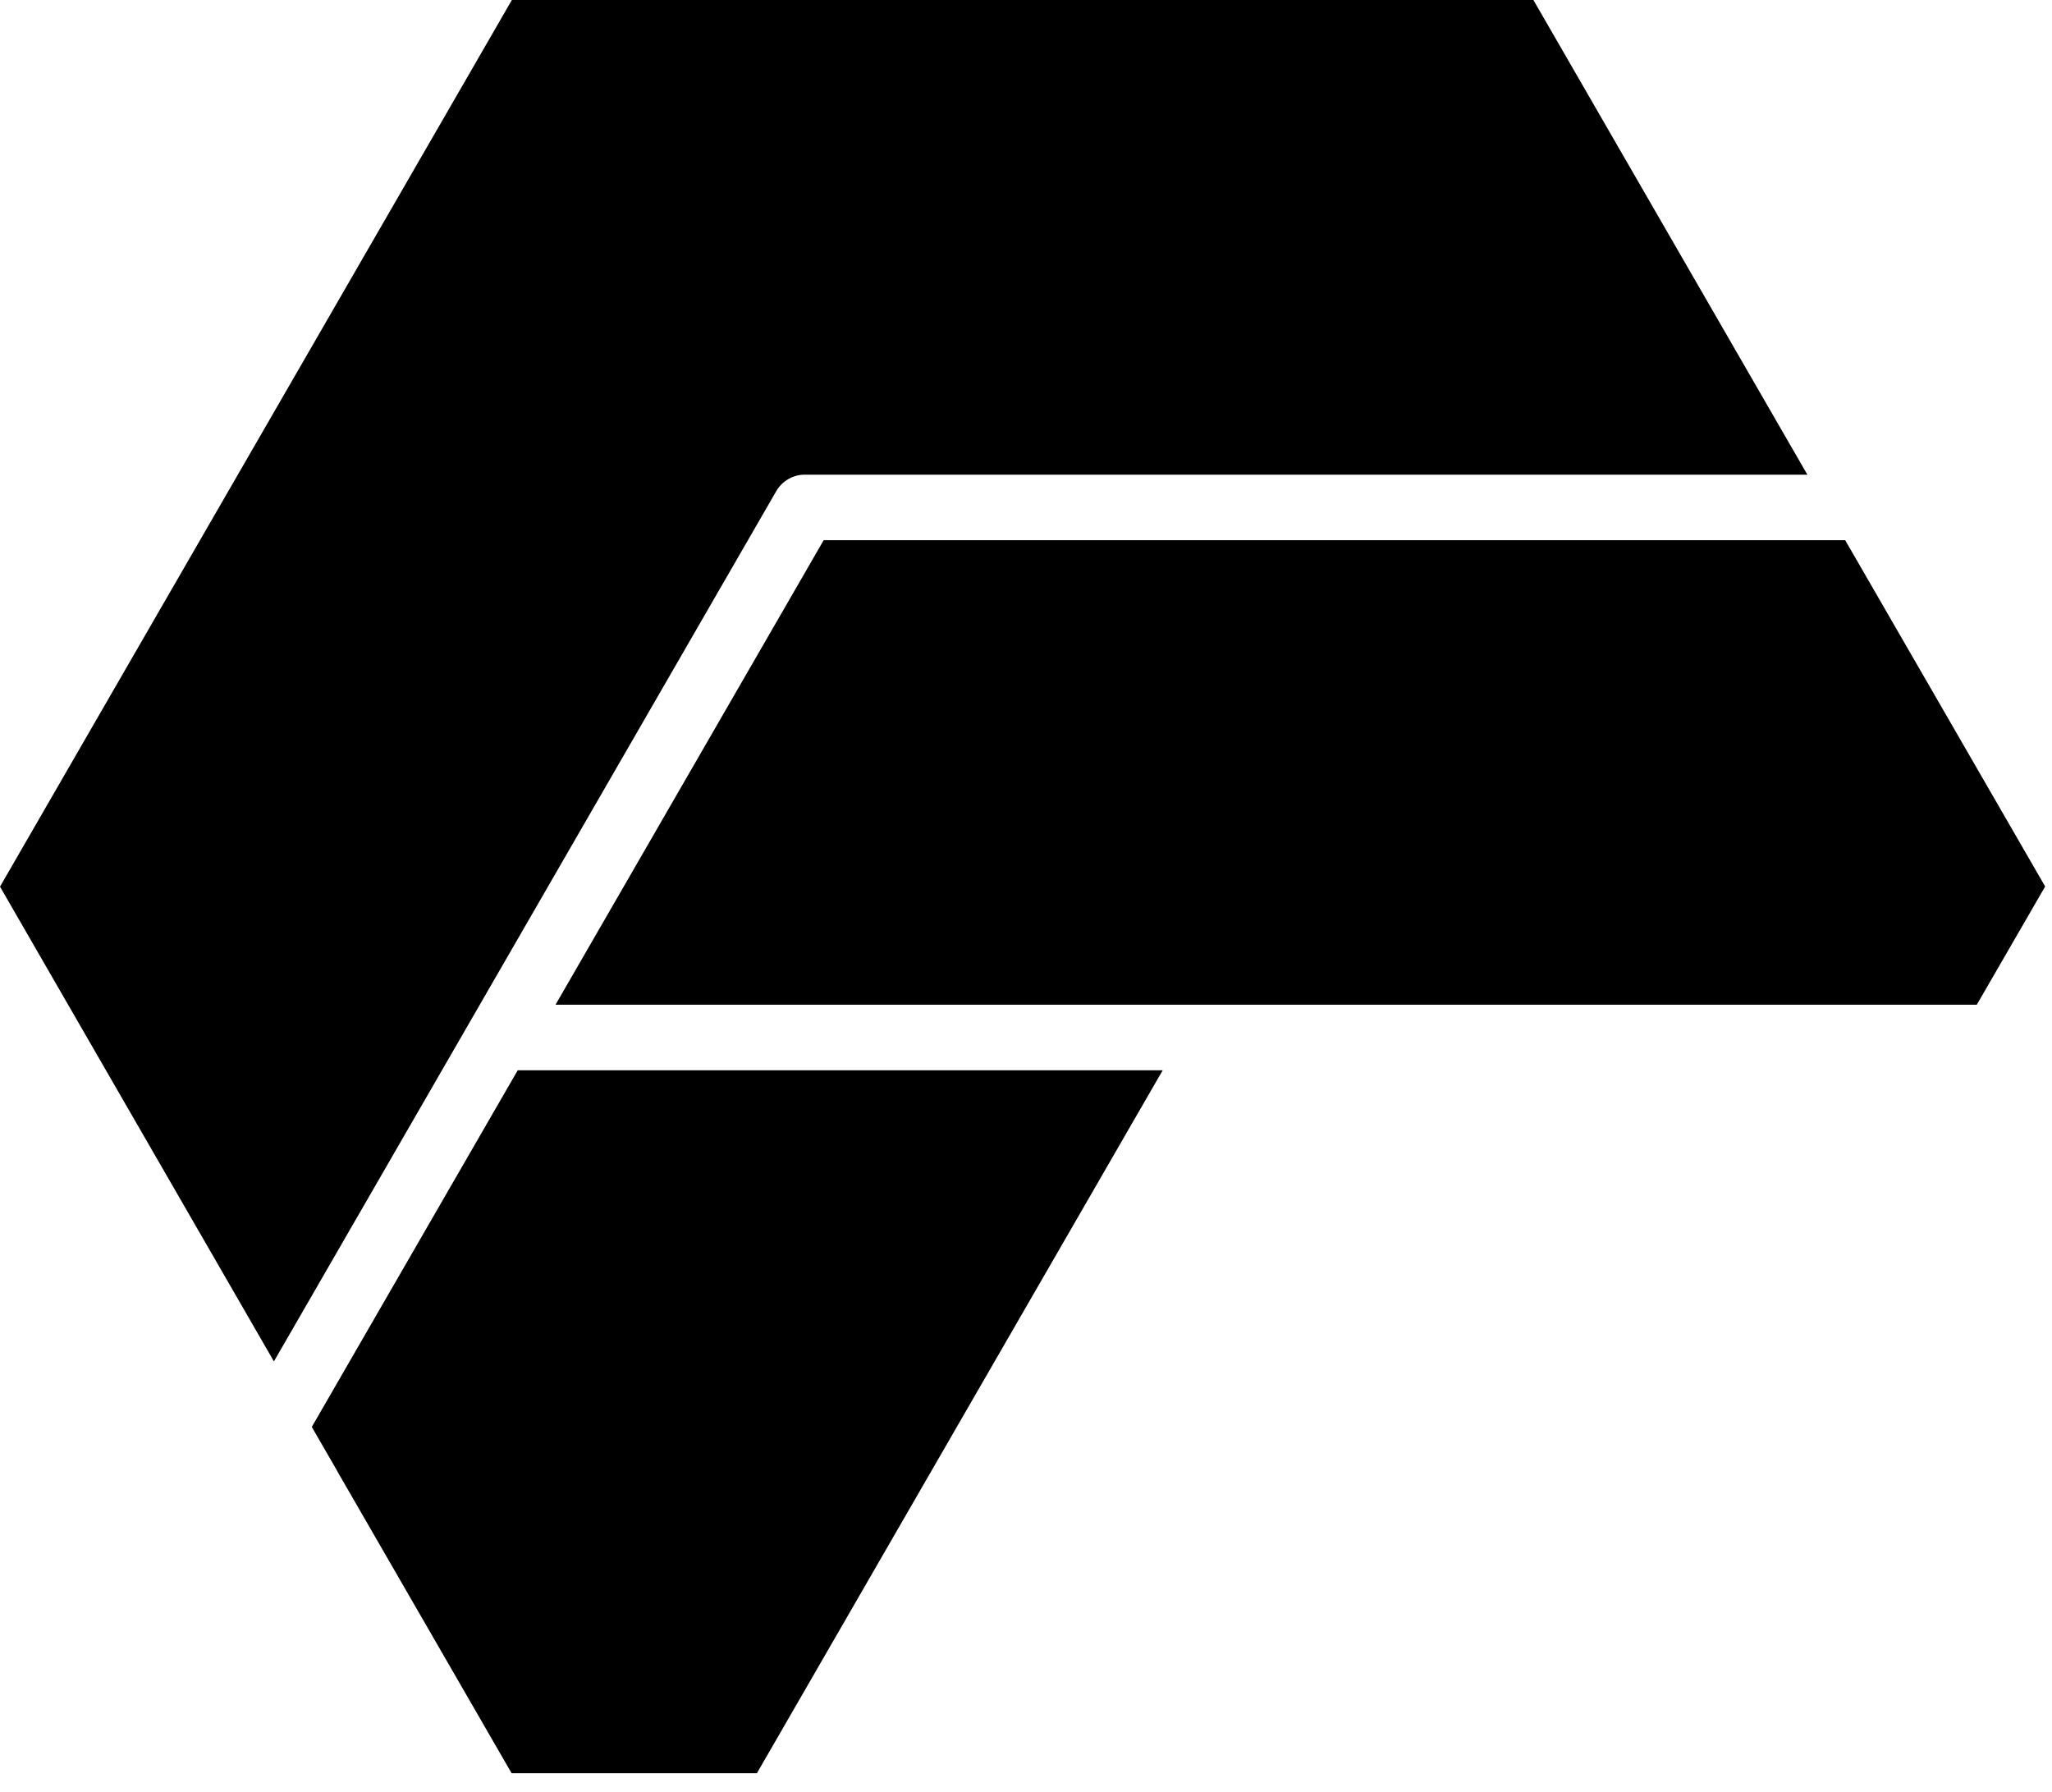 <?xml version="1.0" encoding="UTF-8"?>
<svg width="142px" height="124px" viewBox="0 0 142 124" version="1.1" xmlns="http://www.w3.org/2000/svg" xmlns:xlink="http://www.w3.org/1999/xlink">
    <!-- Generator: Sketch 44.1 (41455) - http://www.bohemiancoding.com/sketch -->
    <title>icon-fewlines-black</title>
    <desc>Created with Sketch.</desc>
    <defs></defs>
    <g id="Page-1" stroke="none" stroke-width="1" fill="none" fill-rule="evenodd">
        <g id="icon-fewlines-black" fill="#000000">
            <g id="Page-1">
                <path d="M52.379,122.695 L35.404,122.695 L23.38,101.87 C23.346,101.801 23.311,101.732 23.268,101.663 L21.576,98.735 L35.828,74.054 L80.461,74.054 L52.379,122.695 Z" id="Fill-1"></path>
                <polygon id="Fill-3" points="141.526 61.339 136.796 69.519 38.443 69.519 56.998 37.379 127.69 37.379 134.608 49.359"></polygon>
                <path d="M125.071,32.844 L55.687,32.844 C54.881,32.844 54.128,33.278 53.721,33.978 L18.955,94.2 L0,61.351 L35.422,-0 L106.112,-0 L125.071,32.844 Z" id="Fill-5"></path>
            </g>
        </g>
    </g>
</svg>